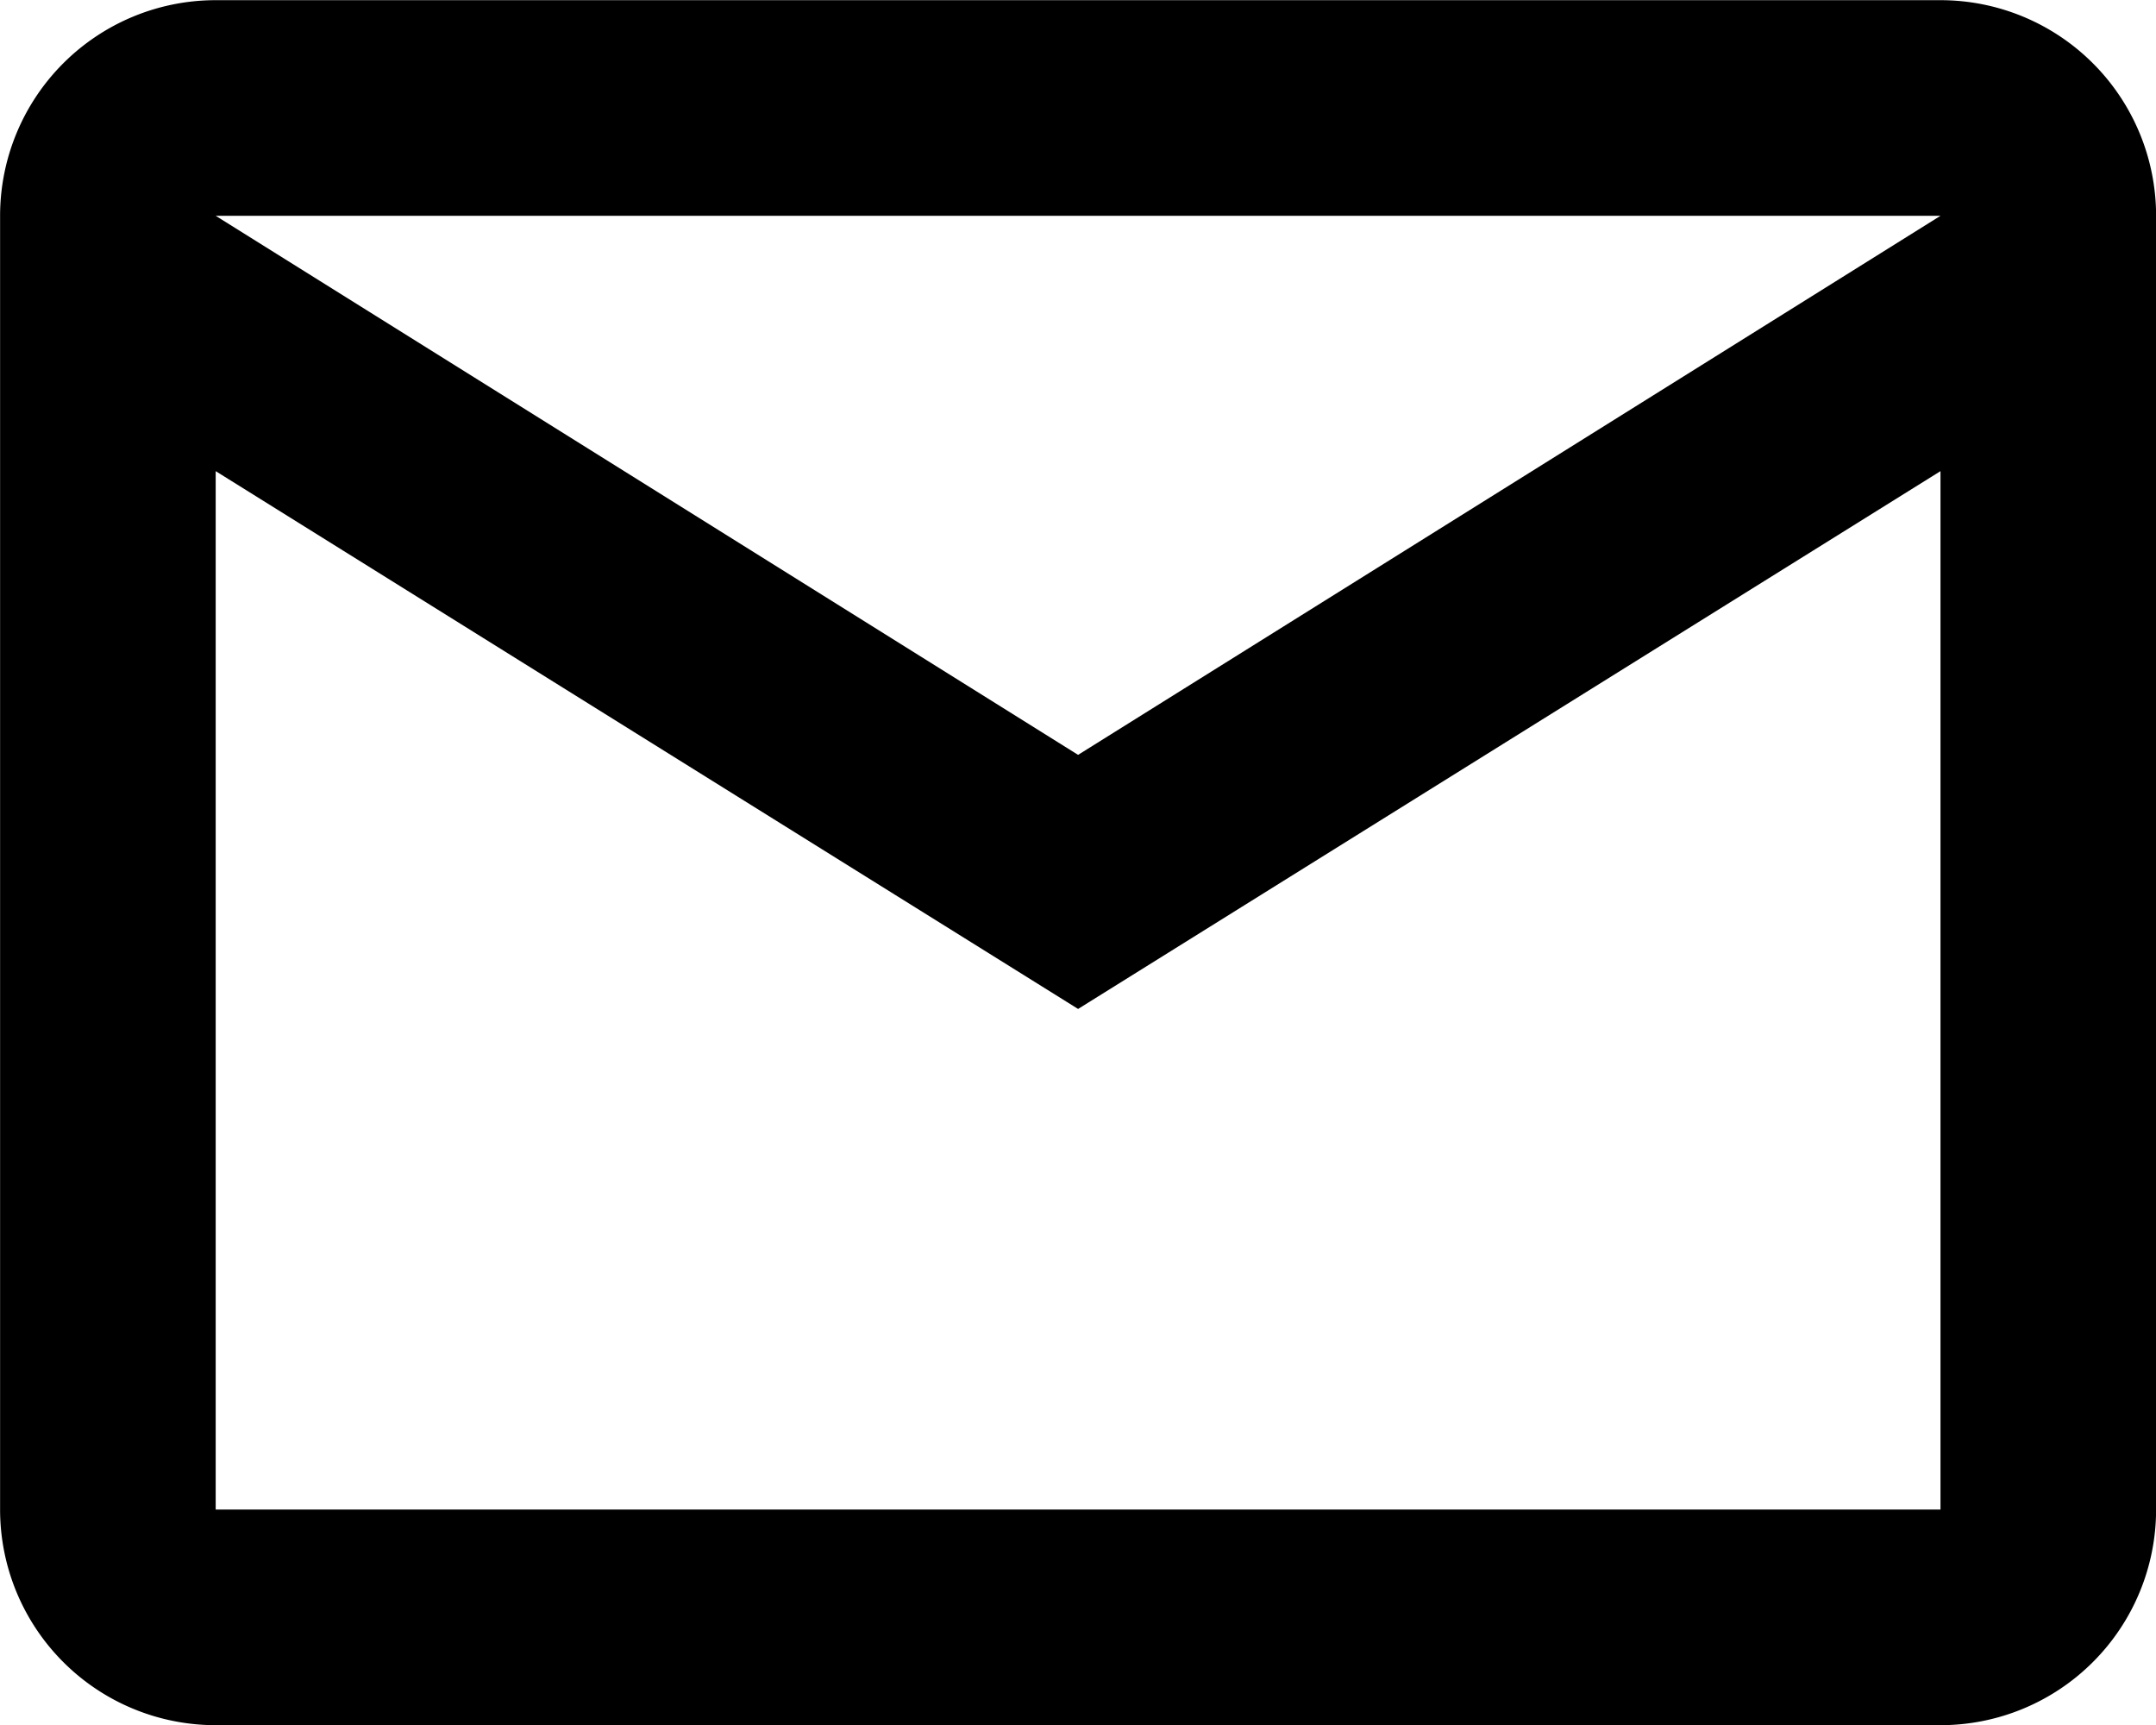 <svg height="19.2" viewBox="0 0 24 19.2" width="24" xmlns="http://www.w3.org/2000/svg">
  <defs>
    <style>.a {
      fill: #3e3e3e;
    }</style>
  </defs>
  <path
    d="M4.4,4H23.6A2.4,2.4,0,0,1,26,6.4V20.8a2.4,2.4,0,0,1-2.4,2.4H4.4A2.4,2.4,0,0,1,2,20.8V6.4A2.4,2.4,0,0,1,4.4,4ZM14,12.4l9.6-6H4.4ZM4.4,20.8H23.6V9.242L14,15.228,4.4,9.242Z"
    transform="translate(-1.999 -3.998)"/>
</svg>
